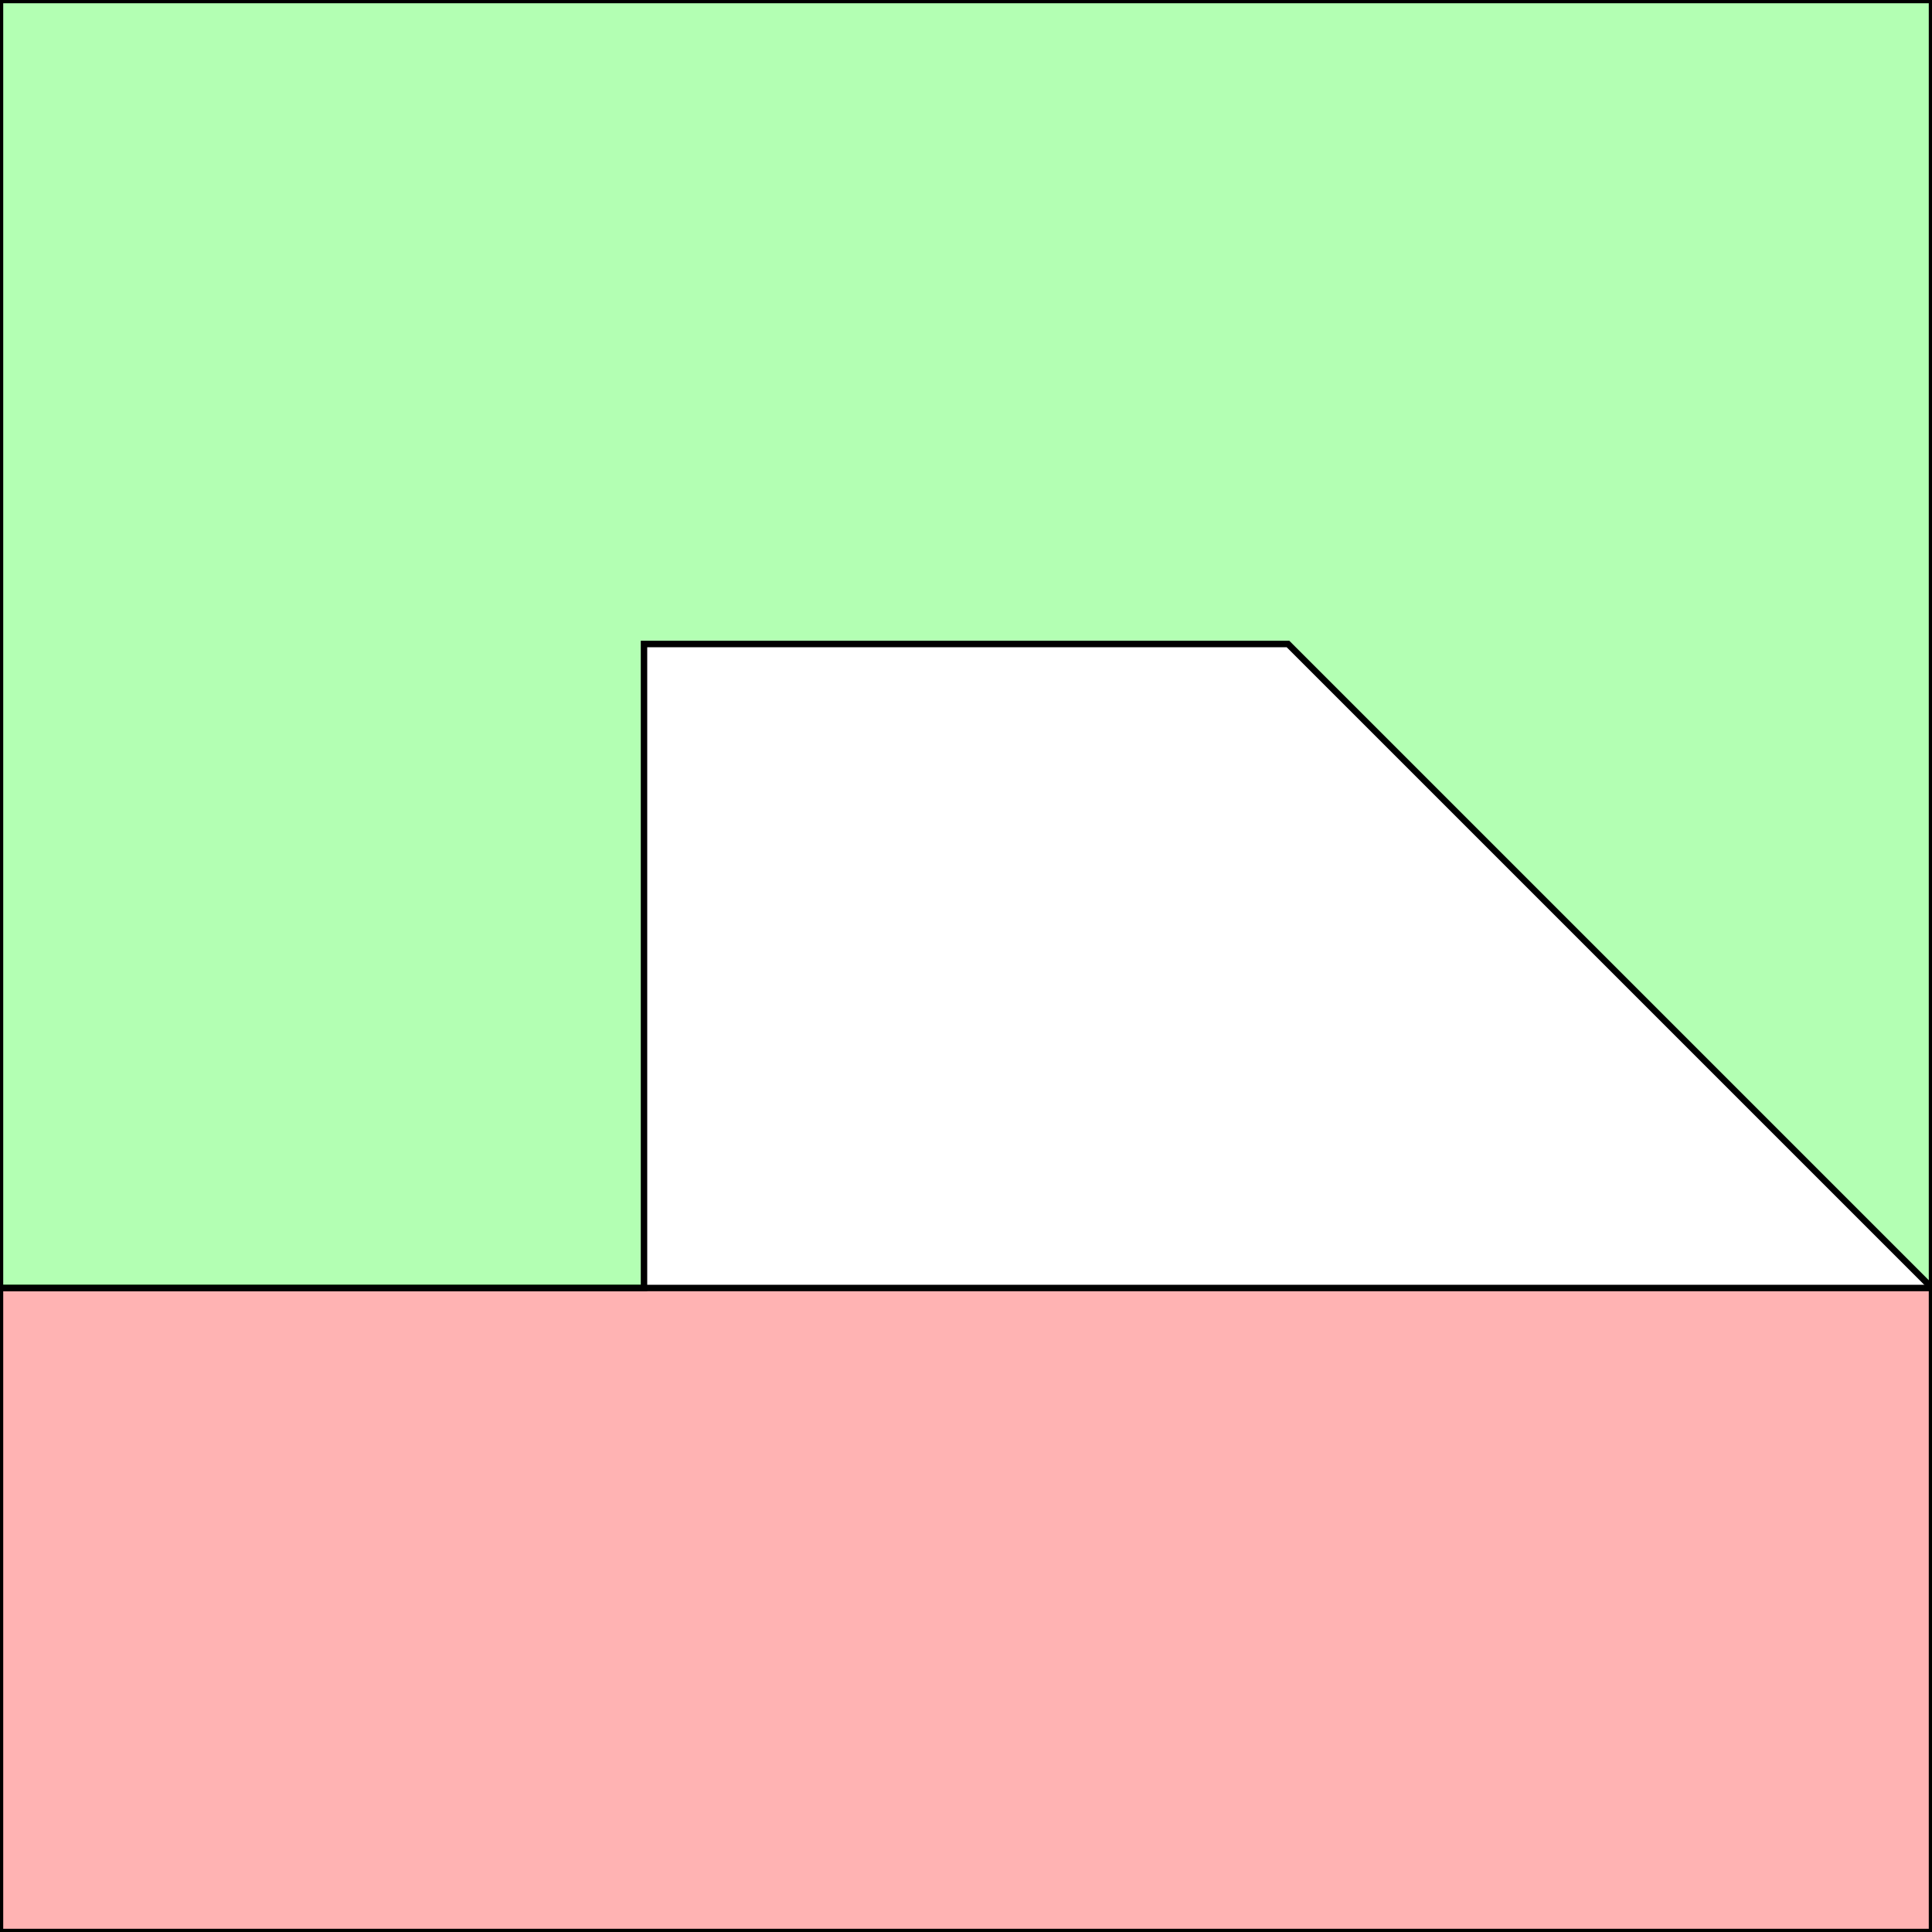 <?xml version="1.0" standalone="no"?>
<!DOCTYPE svg PUBLIC "-//W3C//DTD SVG 1.1//EN"
"http://www.w3.org/Graphics/SVG/1.1/DTD/svg11.dtd">
<svg viewBox="0 0 300 300" version="1.1"
xmlns="http://www.w3.org/2000/svg"
xmlns:xlink="http://www.w3.org/1999/xlink">
<g fill-rule="evenodd"><path d="M 0,300 L 0,200 L 300,200 L 300,300 L 0,300 z " style="fill-opacity:0.3;fill:rgb(255,0,0);stroke:rgb(0,0,0);stroke-width:1"/></g>
<g fill-rule="evenodd"><path d="M 0,200 L 0,0 L 300,0 L 300,200 L 200,100 L 100,100 L 100,200 L 0,200 z " style="fill-opacity:0.3;fill:rgb(0,255,0);stroke:rgb(0,0,0);stroke-width:1"/></g>
</svg>
